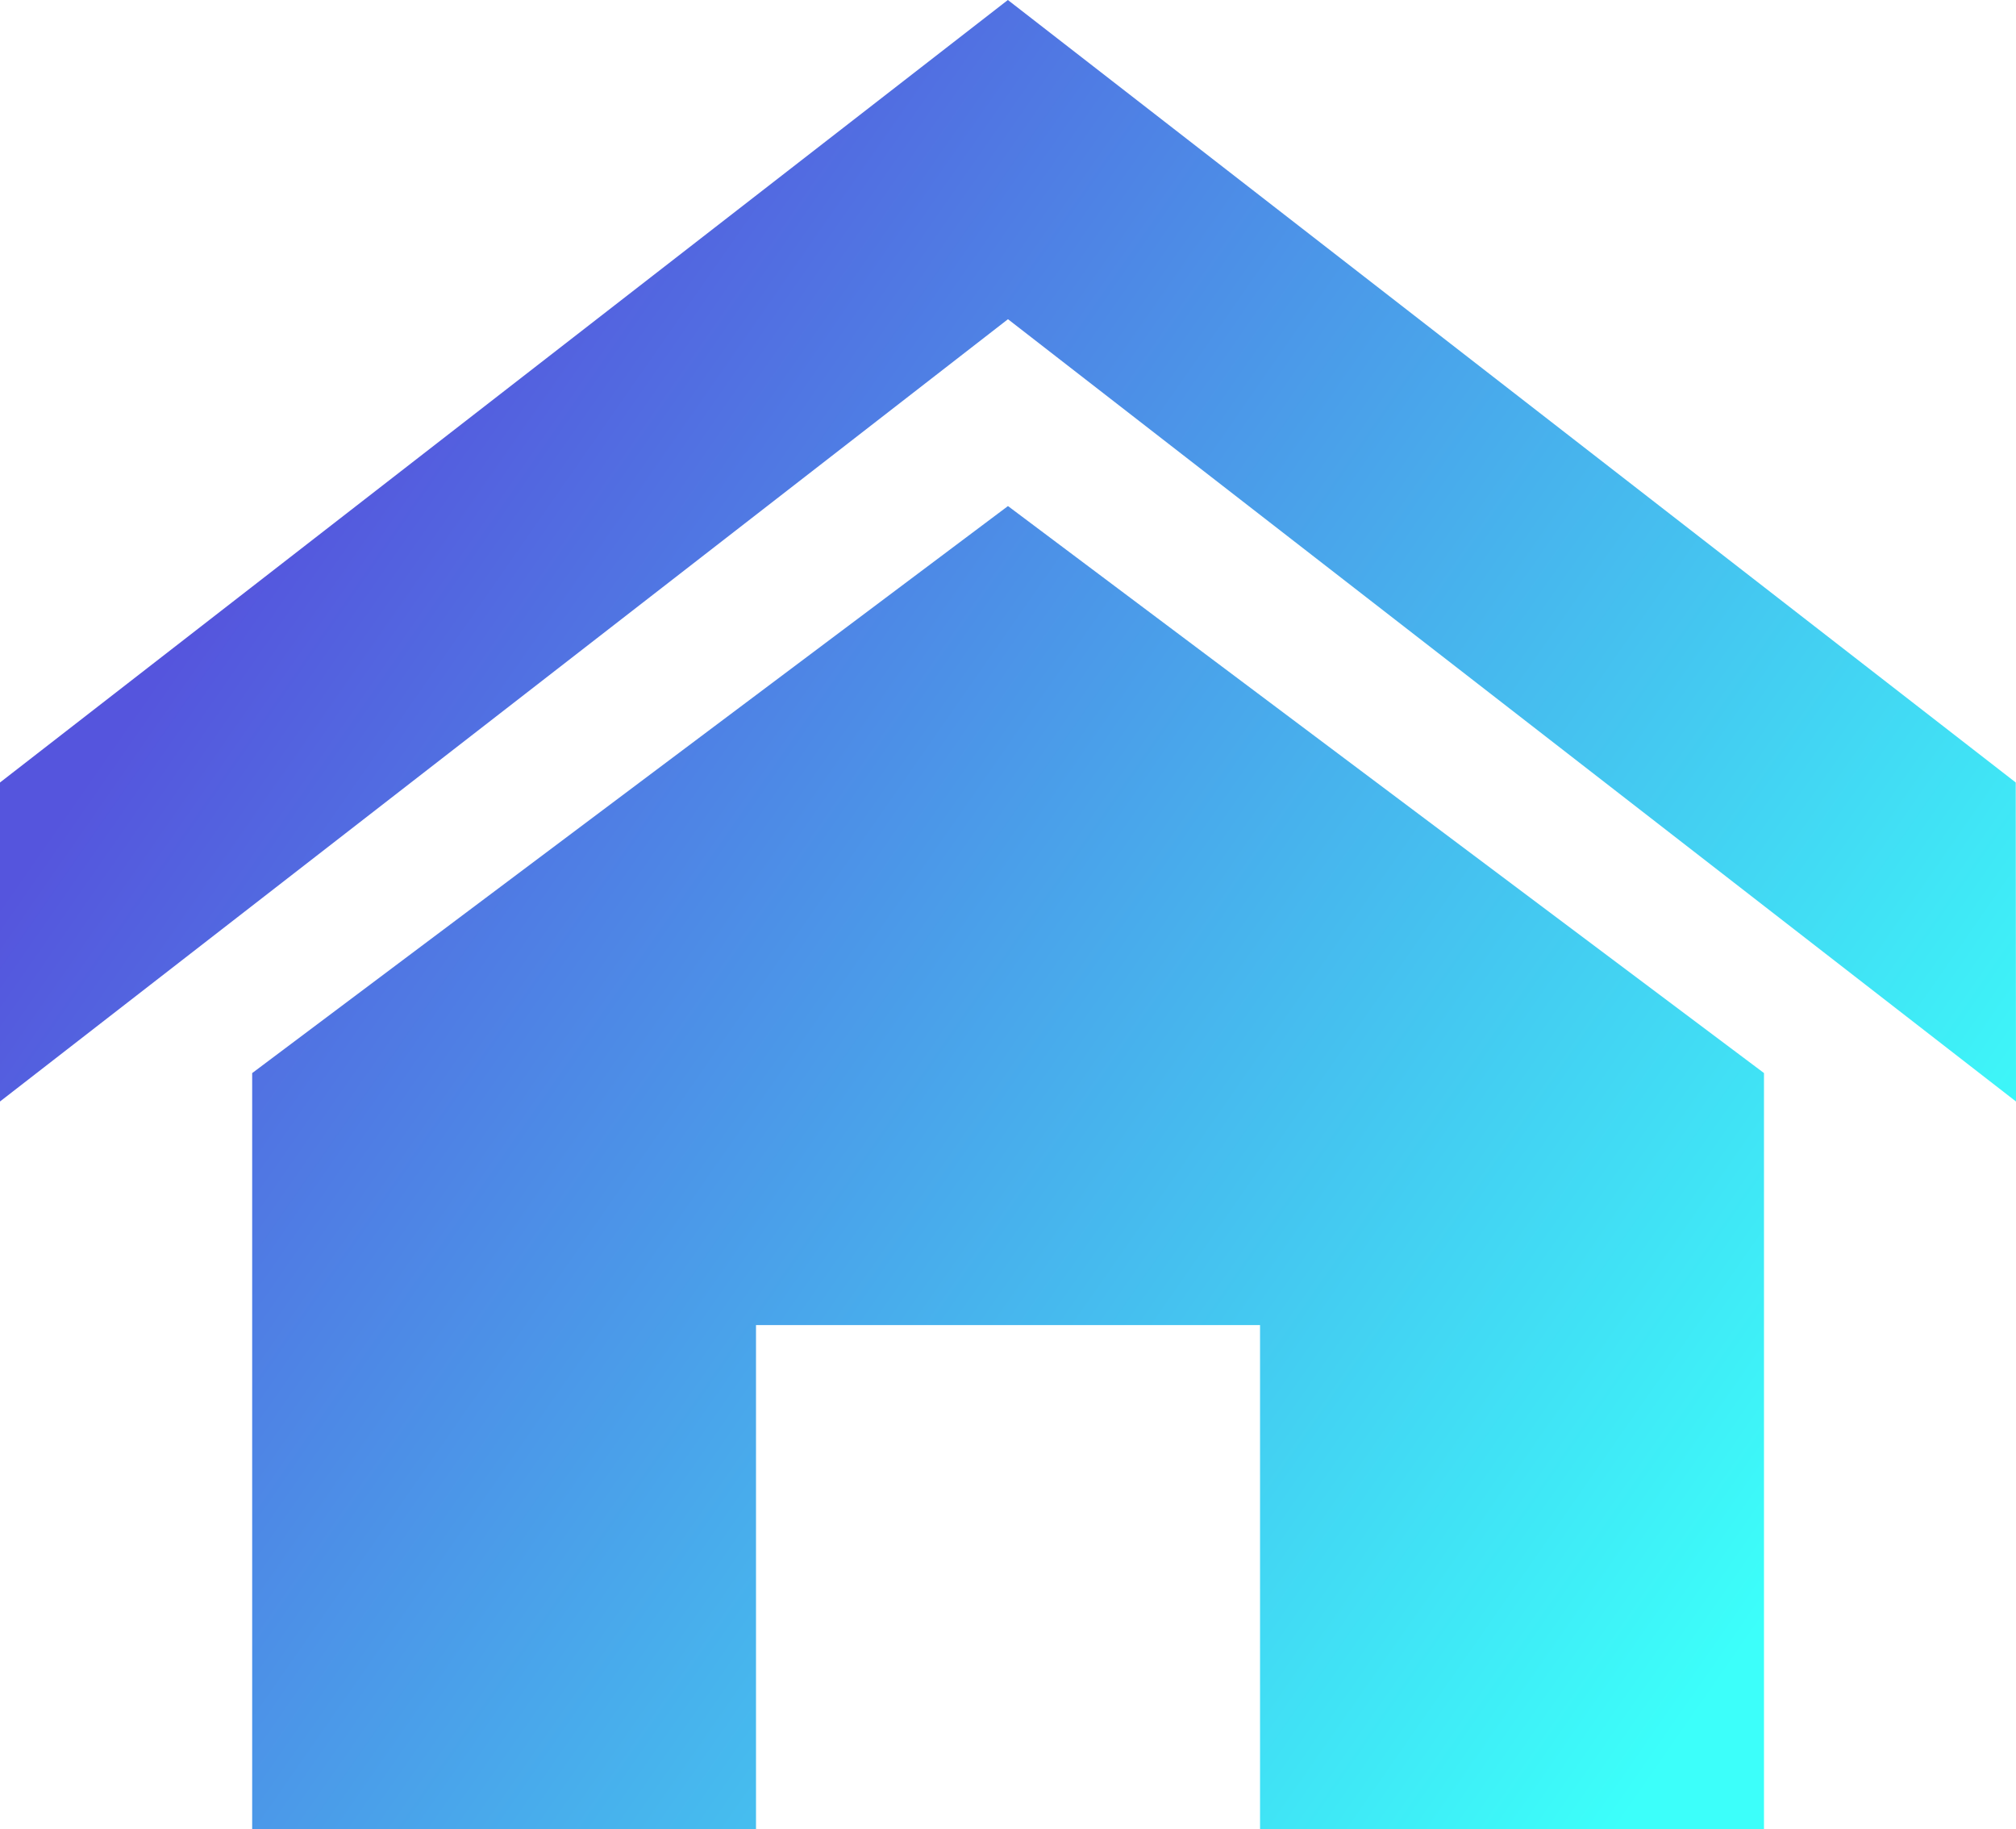 <svg xmlns="http://www.w3.org/2000/svg" xmlns:xlink="http://www.w3.org/1999/xlink" width="39.405" height="35.75" viewBox="0 0 39.405 35.75">
  <defs>
    <style>
      .cls-1 {
        fill: url(#linear-gradient);
      }
    </style>
    <linearGradient id="linear-gradient" y1="0.5" x2="0.802" y2="1" gradientUnits="objectBoundingBox">
      <stop offset="0" stop-color="#55d"/>
      <stop offset="1" stop-color="#3cfffa"/>
    </linearGradient>
  </defs>
  <path id="Icon_metro-home" data-name="Icon metro-home" class="cls-1" d="M41.976,24.39,22.273,9.1,2.571,24.39V18.155l19.7-15.294,19.7,15.294Zm-4.926-.556V38.611H27.2V28.76H17.348v9.851H7.5V23.835L22.273,12.752Z" transform="translate(-2.571 -2.861)"/>
</svg>

